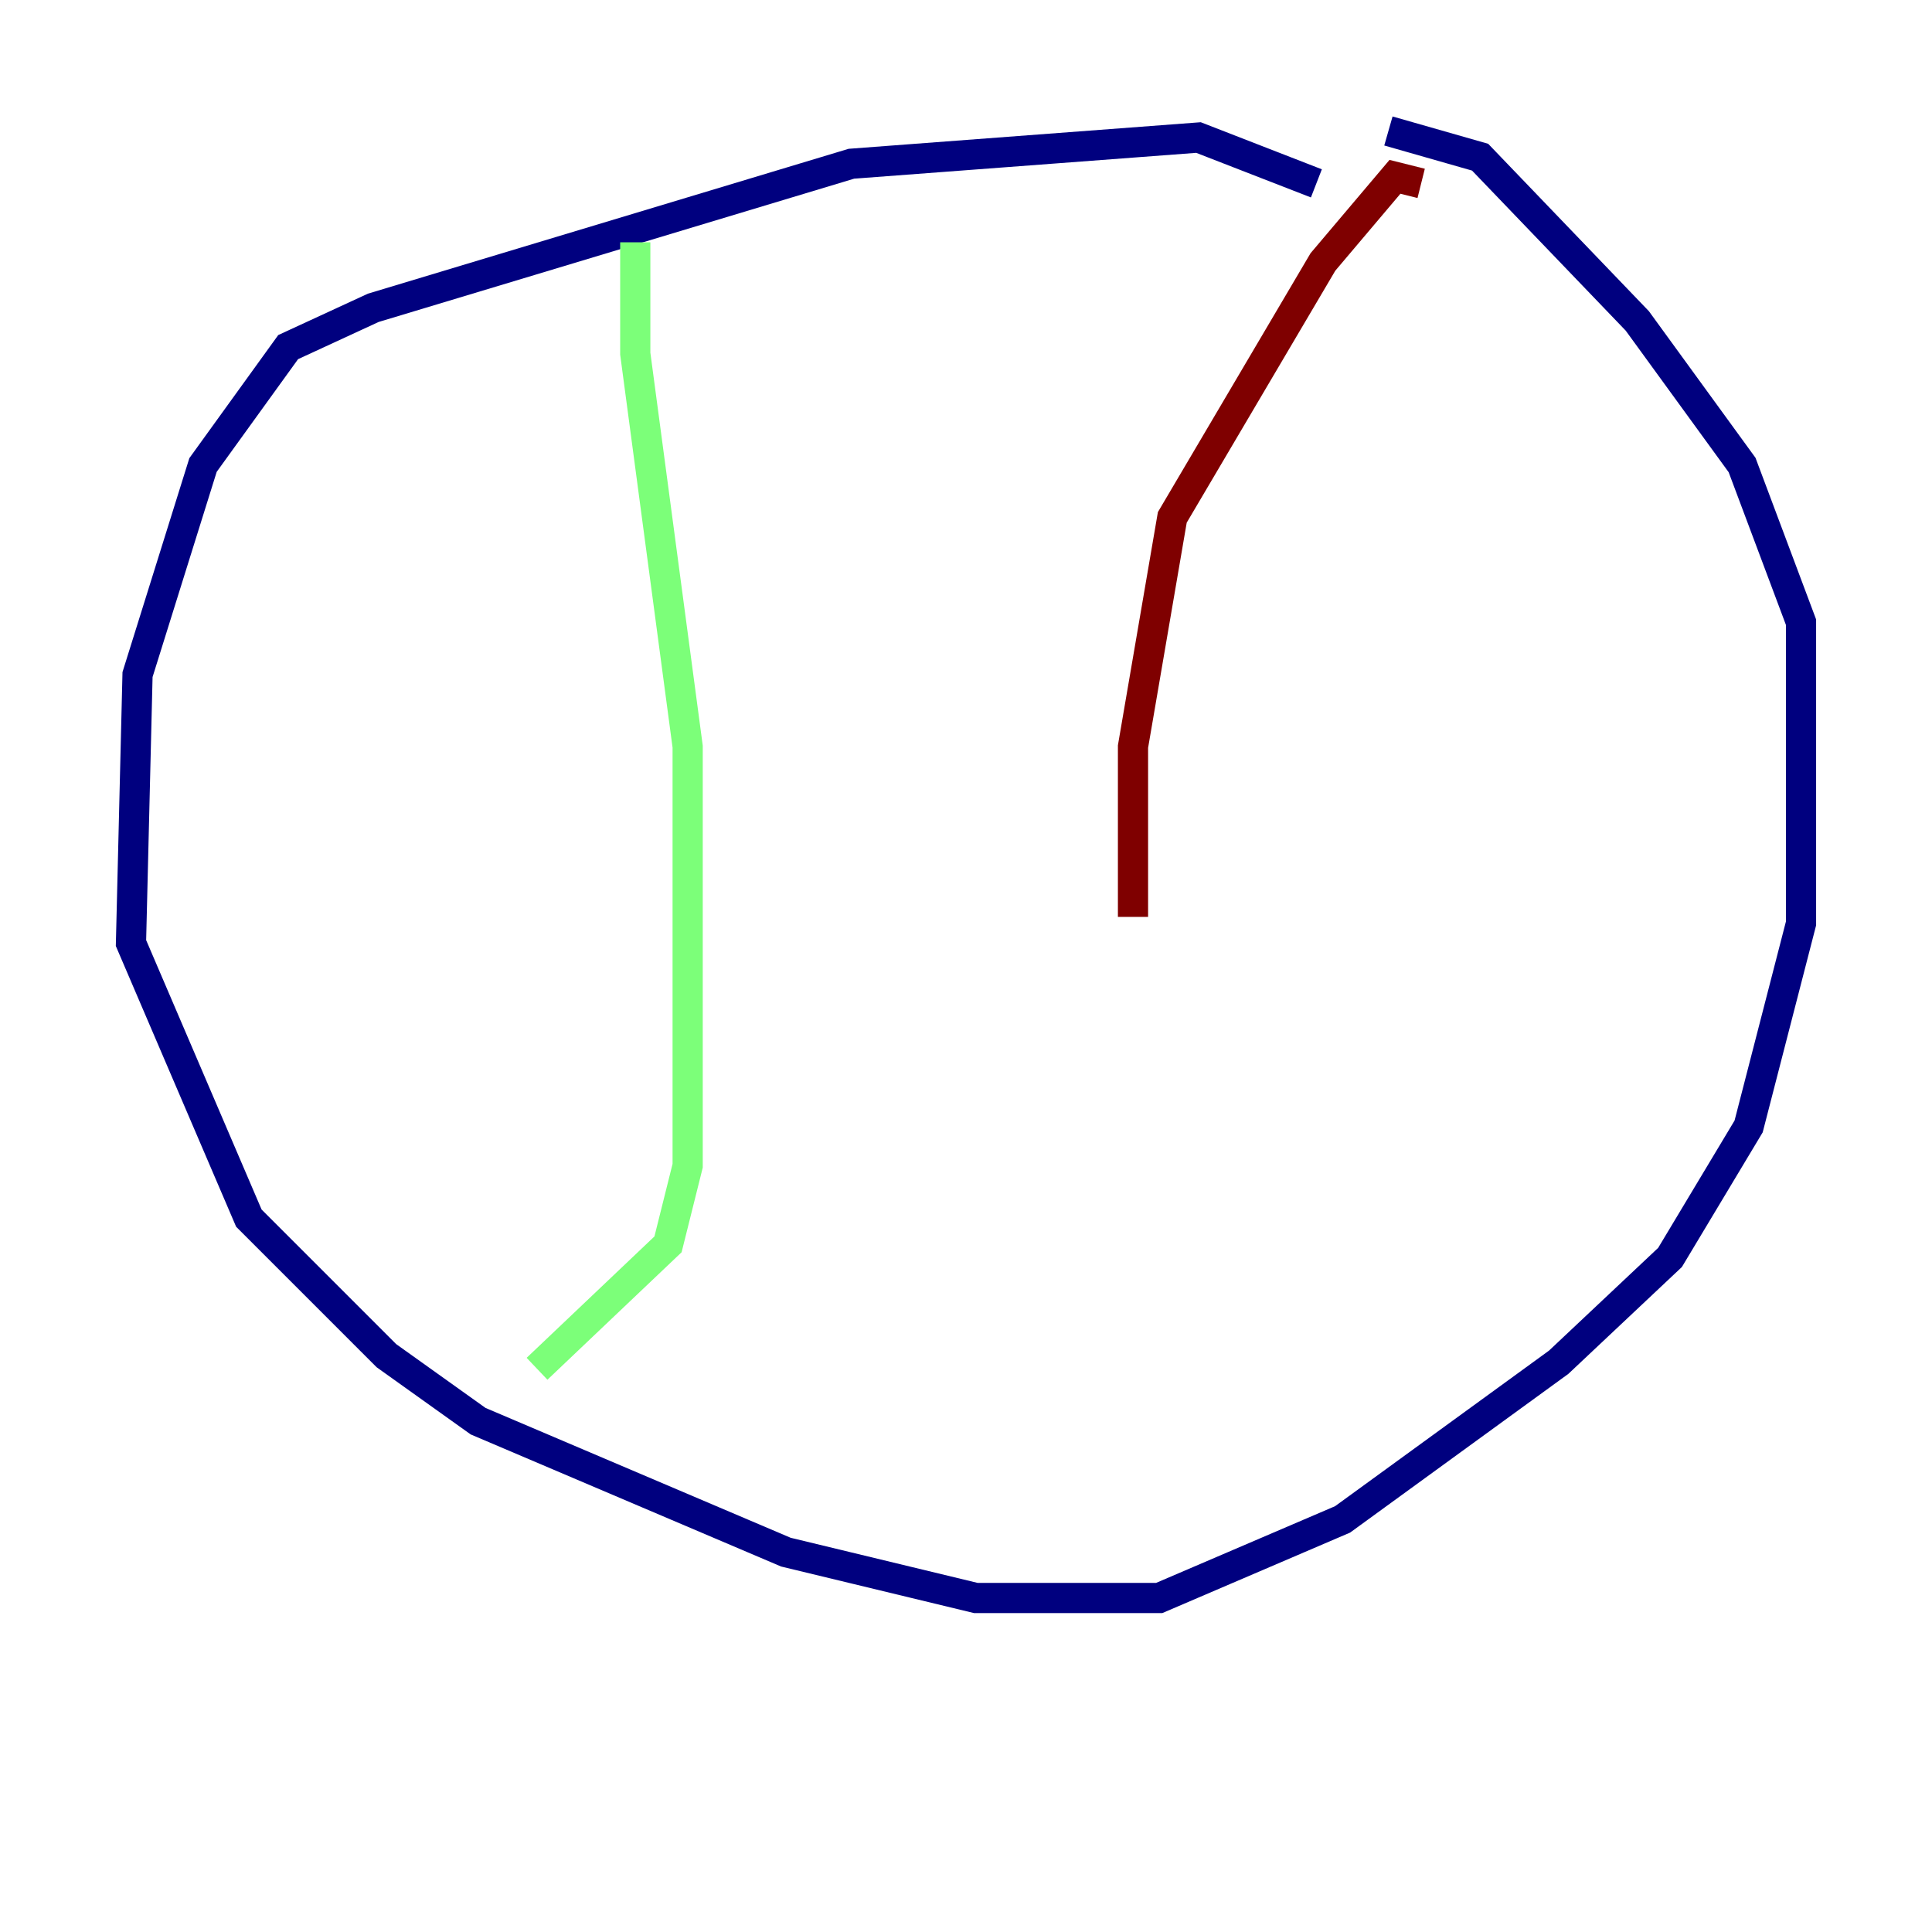 <?xml version="1.0" encoding="utf-8" ?>
<svg baseProfile="tiny" height="128" version="1.2" viewBox="0,0,128,128" width="128" xmlns="http://www.w3.org/2000/svg" xmlns:ev="http://www.w3.org/2001/xml-events" xmlns:xlink="http://www.w3.org/1999/xlink"><defs /><polyline fill="none" points="87.214,12.149 79.403,9.112 56.407,10.848 24.732,20.393 19.091,22.997 13.451,30.807 9.112,44.691 8.678,62.481 16.488,80.705 25.6,89.817 31.675,94.156 52.068,102.834 64.651,105.871 76.8,105.871 88.949,100.664 103.268,90.251 110.644,83.308 115.851,74.63 119.322,61.18 119.322,41.22 115.417,30.807 108.475,21.261 98.061,10.414 91.986,8.678" stroke="#00007f" stroke-width="2" /><polyline fill="none" points="42.088,16.054 42.088,23.43 45.559,49.464 45.559,77.234 44.258,82.441 35.58,90.685" stroke="#7cff79" stroke-width="2" /><polyline fill="none" points="94.156,12.149 92.42,11.715 87.647,17.356 77.668,34.278 75.064,49.464 75.064,60.746" stroke="#7f0000" stroke-width="2" /></svg>